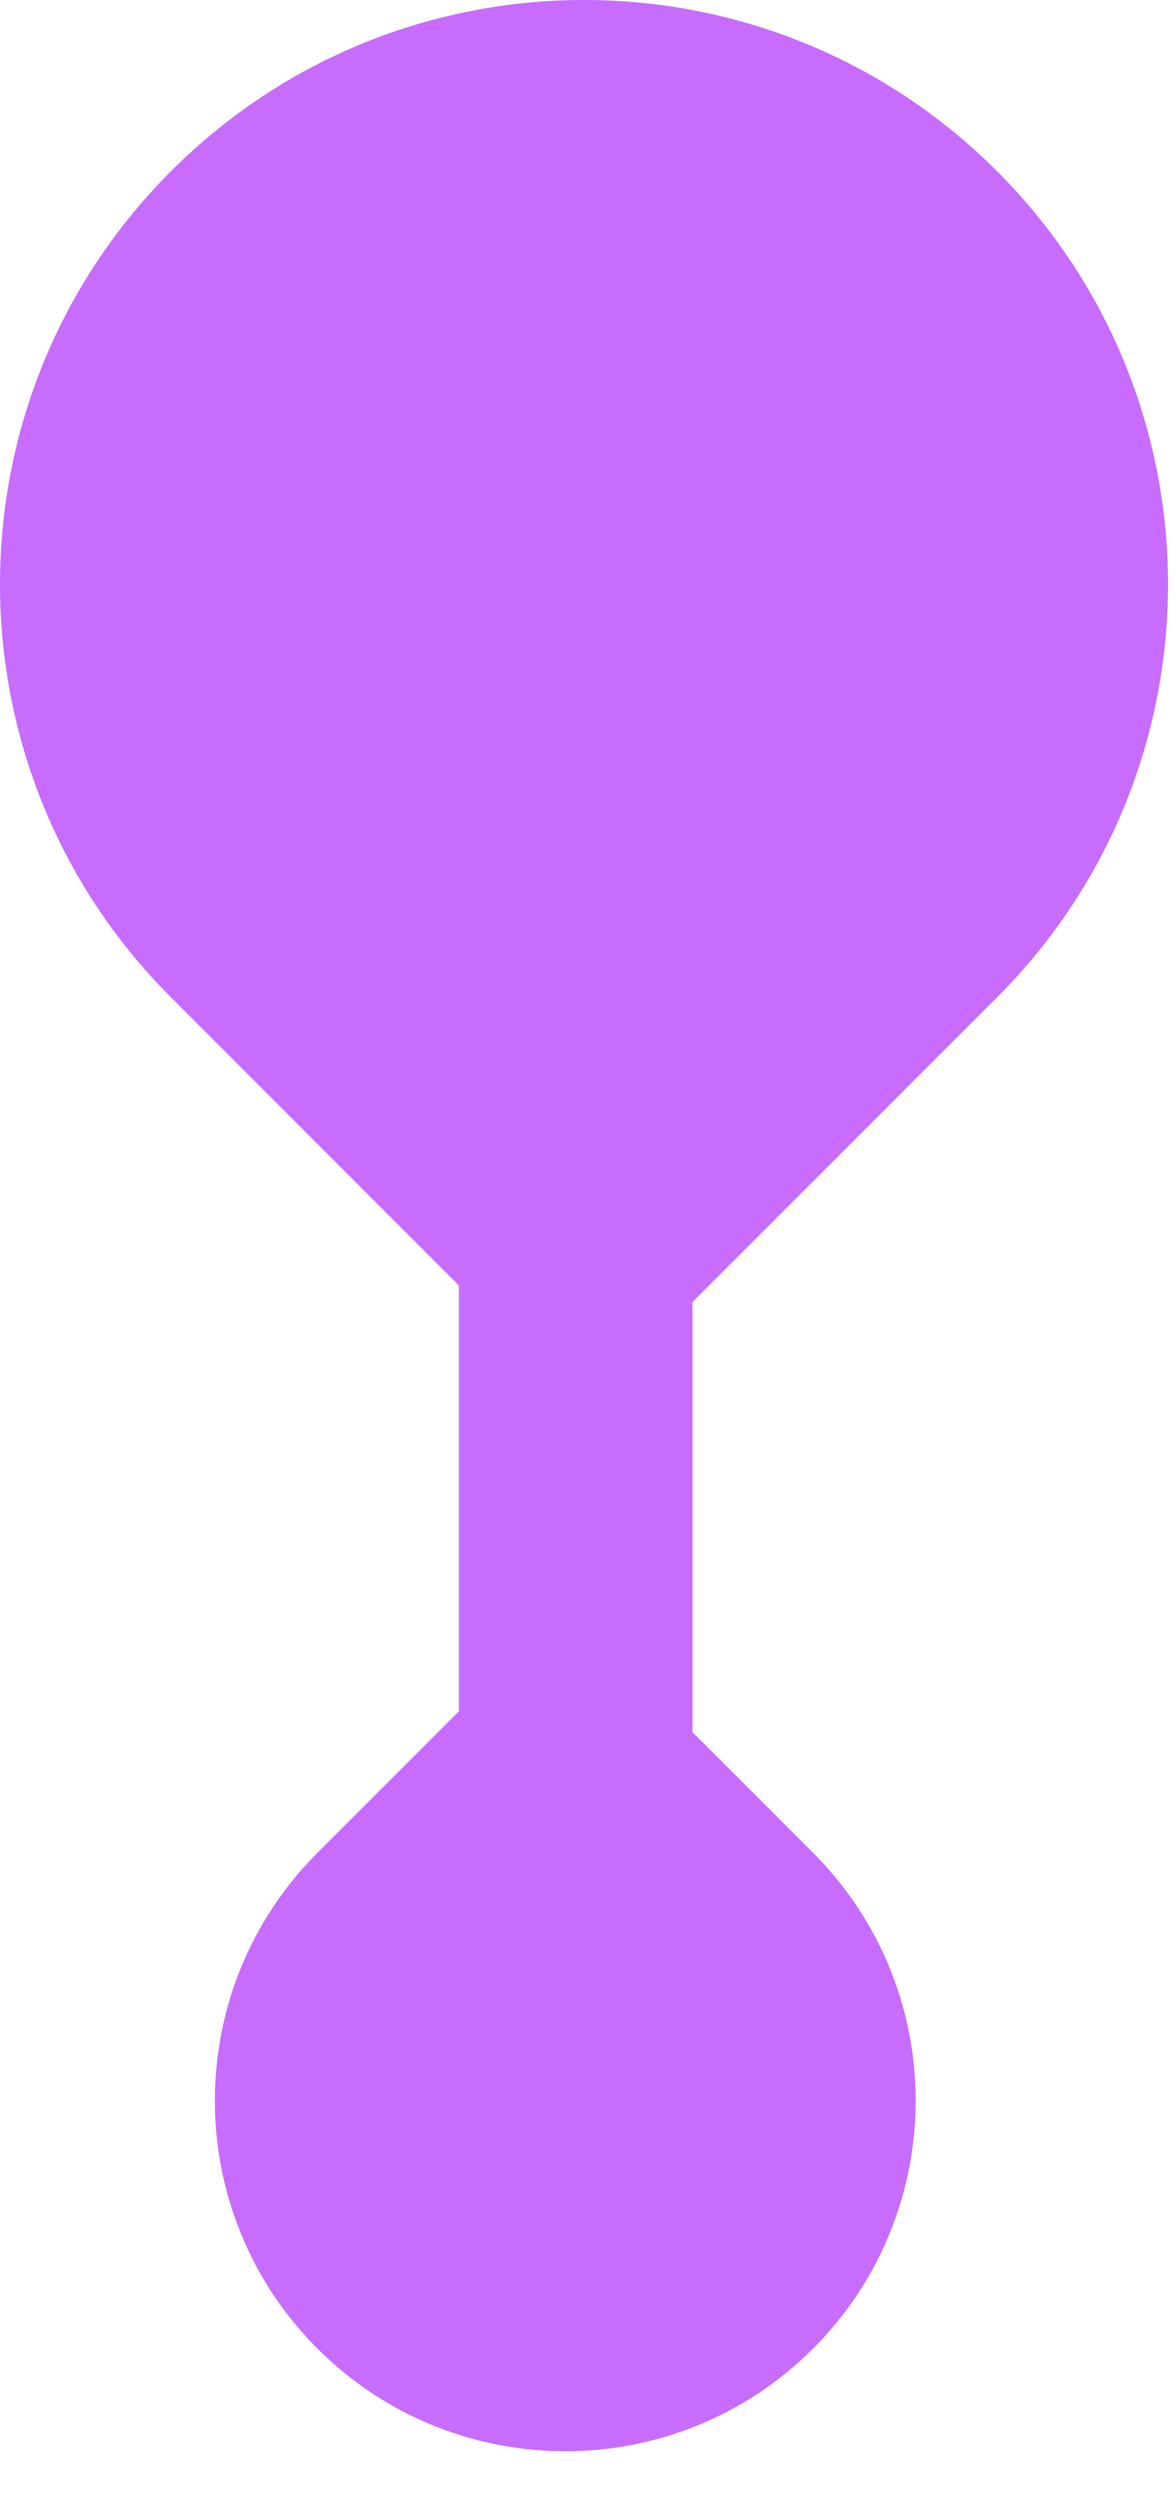 <svg width="24" height="51" viewBox="0 0 24 51" fill="none" xmlns="http://www.w3.org/2000/svg">
<rect x="9.365" y="25.256" width="4.767" height="11.124" fill="#C86CFD"/>
<path d="M3.491 20.346C-1.164 15.692 -1.164 8.145 3.491 3.491C8.145 -1.164 15.692 -1.164 20.346 3.491C25.001 8.145 25.001 15.692 20.346 20.346L11.918 28.774L3.491 20.346Z" fill="#C86CFD"/>
<path d="M6.479 37.793C3.687 40.586 3.687 45.114 6.479 47.907C9.272 50.699 13.8 50.699 16.593 47.907C19.385 45.114 19.385 40.586 16.593 37.793L11.536 32.737L6.479 37.793Z" fill="#C86CFD"/>
</svg>
